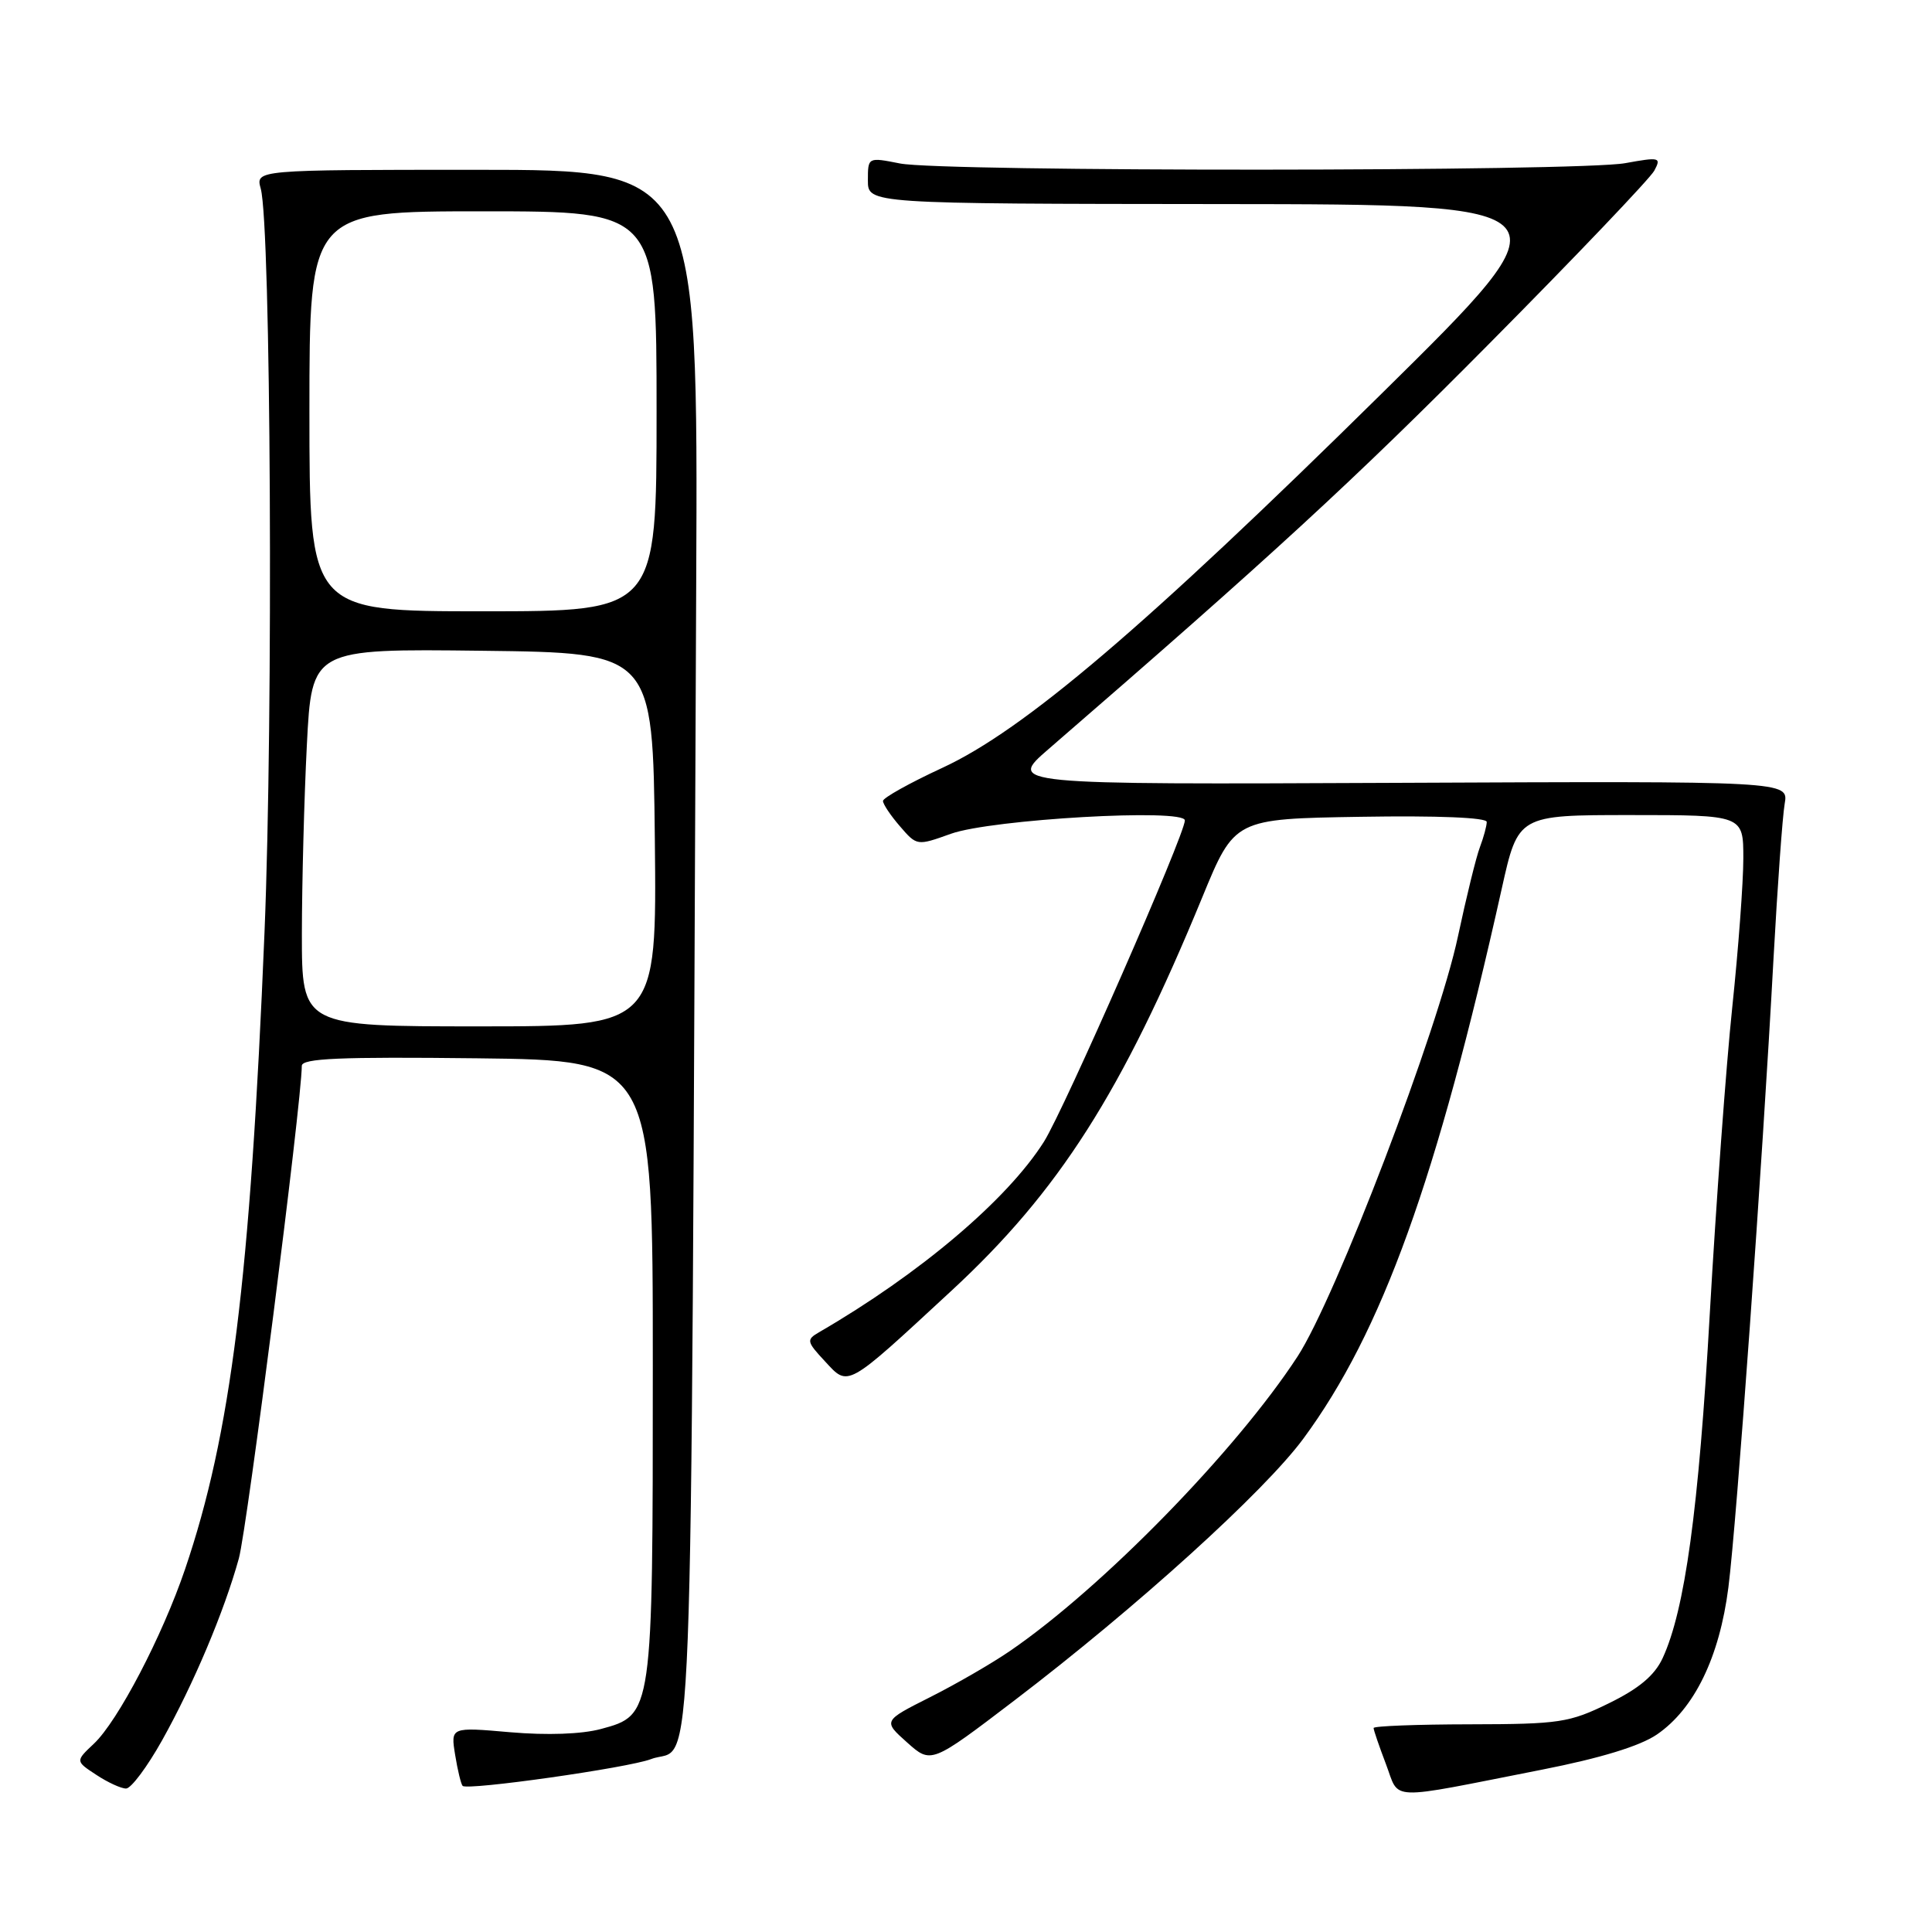 <?xml version="1.0" encoding="UTF-8" standalone="no"?>
<!DOCTYPE svg PUBLIC "-//W3C//DTD SVG 1.1//EN" "http://www.w3.org/Graphics/SVG/1.1/DTD/svg11.dtd" >
<svg xmlns="http://www.w3.org/2000/svg" xmlns:xlink="http://www.w3.org/1999/xlink" version="1.1" viewBox="0 0 256 256">
 <g >
 <path fill="currentColor"
d=" M 204.32 234.49 C 212.10 232.96 217.31 231.36 219.55 229.83 C 224.51 226.43 227.84 219.59 229.02 210.35 C 230.12 201.72 233.51 154.52 235.00 127.00 C 235.53 117.38 236.19 108.15 236.48 106.50 C 237.00 103.50 237.00 103.50 185.25 103.73 C 133.50 103.96 133.50 103.96 138.97 99.23 C 168.32 73.83 179.38 63.66 197.34 45.53 C 208.81 33.97 218.64 23.65 219.20 22.62 C 220.15 20.85 219.92 20.79 215.35 21.62 C 209.16 22.74 124.91 22.78 119.25 21.66 C 115.00 20.82 115.00 20.82 115.00 23.91 C 115.00 27.00 115.00 27.00 161.75 27.04 C 208.50 27.08 208.50 27.08 183.10 52.13 C 151.74 83.06 135.65 96.77 124.85 101.75 C 120.53 103.75 117.00 105.72 117.00 106.13 C 117.00 106.55 118.01 108.06 119.25 109.49 C 121.49 112.09 121.51 112.09 126.00 110.48 C 131.34 108.56 157.00 107.09 157.00 108.71 C 157.00 110.58 141.02 147.01 138.33 151.28 C 133.47 158.97 121.87 168.80 108.51 176.54 C 106.83 177.52 106.88 177.77 109.31 180.38 C 112.46 183.79 112.02 184.03 126.05 171.05 C 140.32 157.86 148.67 144.75 159.31 118.89 C 163.58 108.50 163.58 108.50 180.29 108.23 C 190.48 108.06 197.00 108.33 197.00 108.91 C 197.00 109.44 196.59 110.94 196.10 112.24 C 195.60 113.54 194.30 118.86 193.19 124.06 C 190.58 136.41 176.97 172.03 171.92 179.76 C 163.76 192.26 146.08 210.36 133.86 218.74 C 131.46 220.39 126.69 223.15 123.25 224.88 C 117.00 228.03 117.00 228.03 120.19 230.88 C 123.38 233.73 123.38 233.73 134.44 225.30 C 150.63 212.96 167.53 197.64 172.70 190.63 C 183.12 176.50 190.39 156.33 198.99 117.75 C 201.16 108.00 201.16 108.00 216.08 108.00 C 231.00 108.00 231.00 108.00 231.00 113.75 C 231.00 116.91 230.34 125.80 229.53 133.50 C 228.72 141.20 227.39 159.43 226.56 174.00 C 225.09 200.06 223.26 213.35 220.30 219.73 C 219.23 222.02 217.16 223.75 213.17 225.70 C 207.94 228.26 206.66 228.46 194.78 228.48 C 187.76 228.49 182.01 228.71 182.01 228.97 C 182.00 229.22 182.74 231.37 183.64 233.74 C 185.53 238.68 183.43 238.60 204.32 234.49 Z  M 21.48 230.60 C 25.66 223.12 29.70 213.55 31.65 206.50 C 32.75 202.50 39.96 146.14 39.99 141.23 C 40.00 140.24 45.00 140.02 63.25 140.23 C 86.50 140.50 86.50 140.50 86.50 181.00 C 86.50 227.22 86.50 227.25 79.63 229.10 C 77.07 229.79 72.50 229.95 67.61 229.53 C 59.71 228.84 59.71 228.84 60.31 232.54 C 60.64 234.58 61.09 236.42 61.30 236.64 C 61.94 237.27 83.25 234.25 86.27 233.09 C 92.01 230.90 91.49 244.52 92.25 77.50 C 92.50 22.50 92.50 22.50 63.18 22.50 C 33.86 22.50 33.86 22.50 34.55 25.00 C 35.90 29.90 36.23 94.84 35.05 123.50 C 33.16 169.52 30.59 190.08 24.52 207.93 C 21.51 216.79 15.61 228.08 12.43 231.06 C 9.99 233.36 9.99 233.36 12.75 235.17 C 14.26 236.17 16.04 236.99 16.70 236.99 C 17.36 237.00 19.51 234.12 21.48 230.60 Z  M 40.00 123.75 C 40.01 117.01 40.30 105.75 40.66 98.73 C 41.31 85.96 41.31 85.96 63.91 86.23 C 86.50 86.50 86.50 86.50 86.77 111.25 C 87.03 136.00 87.03 136.00 63.52 136.00 C 40.00 136.00 40.00 136.00 40.00 123.75 Z  M 41.00 54.50 C 41.00 28.00 41.00 28.00 64.00 28.00 C 87.00 28.00 87.00 28.00 87.00 54.50 C 87.00 81.00 87.00 81.00 64.00 81.00 C 41.00 81.00 41.00 81.00 41.00 54.50 Z "/>
</g>
</svg>